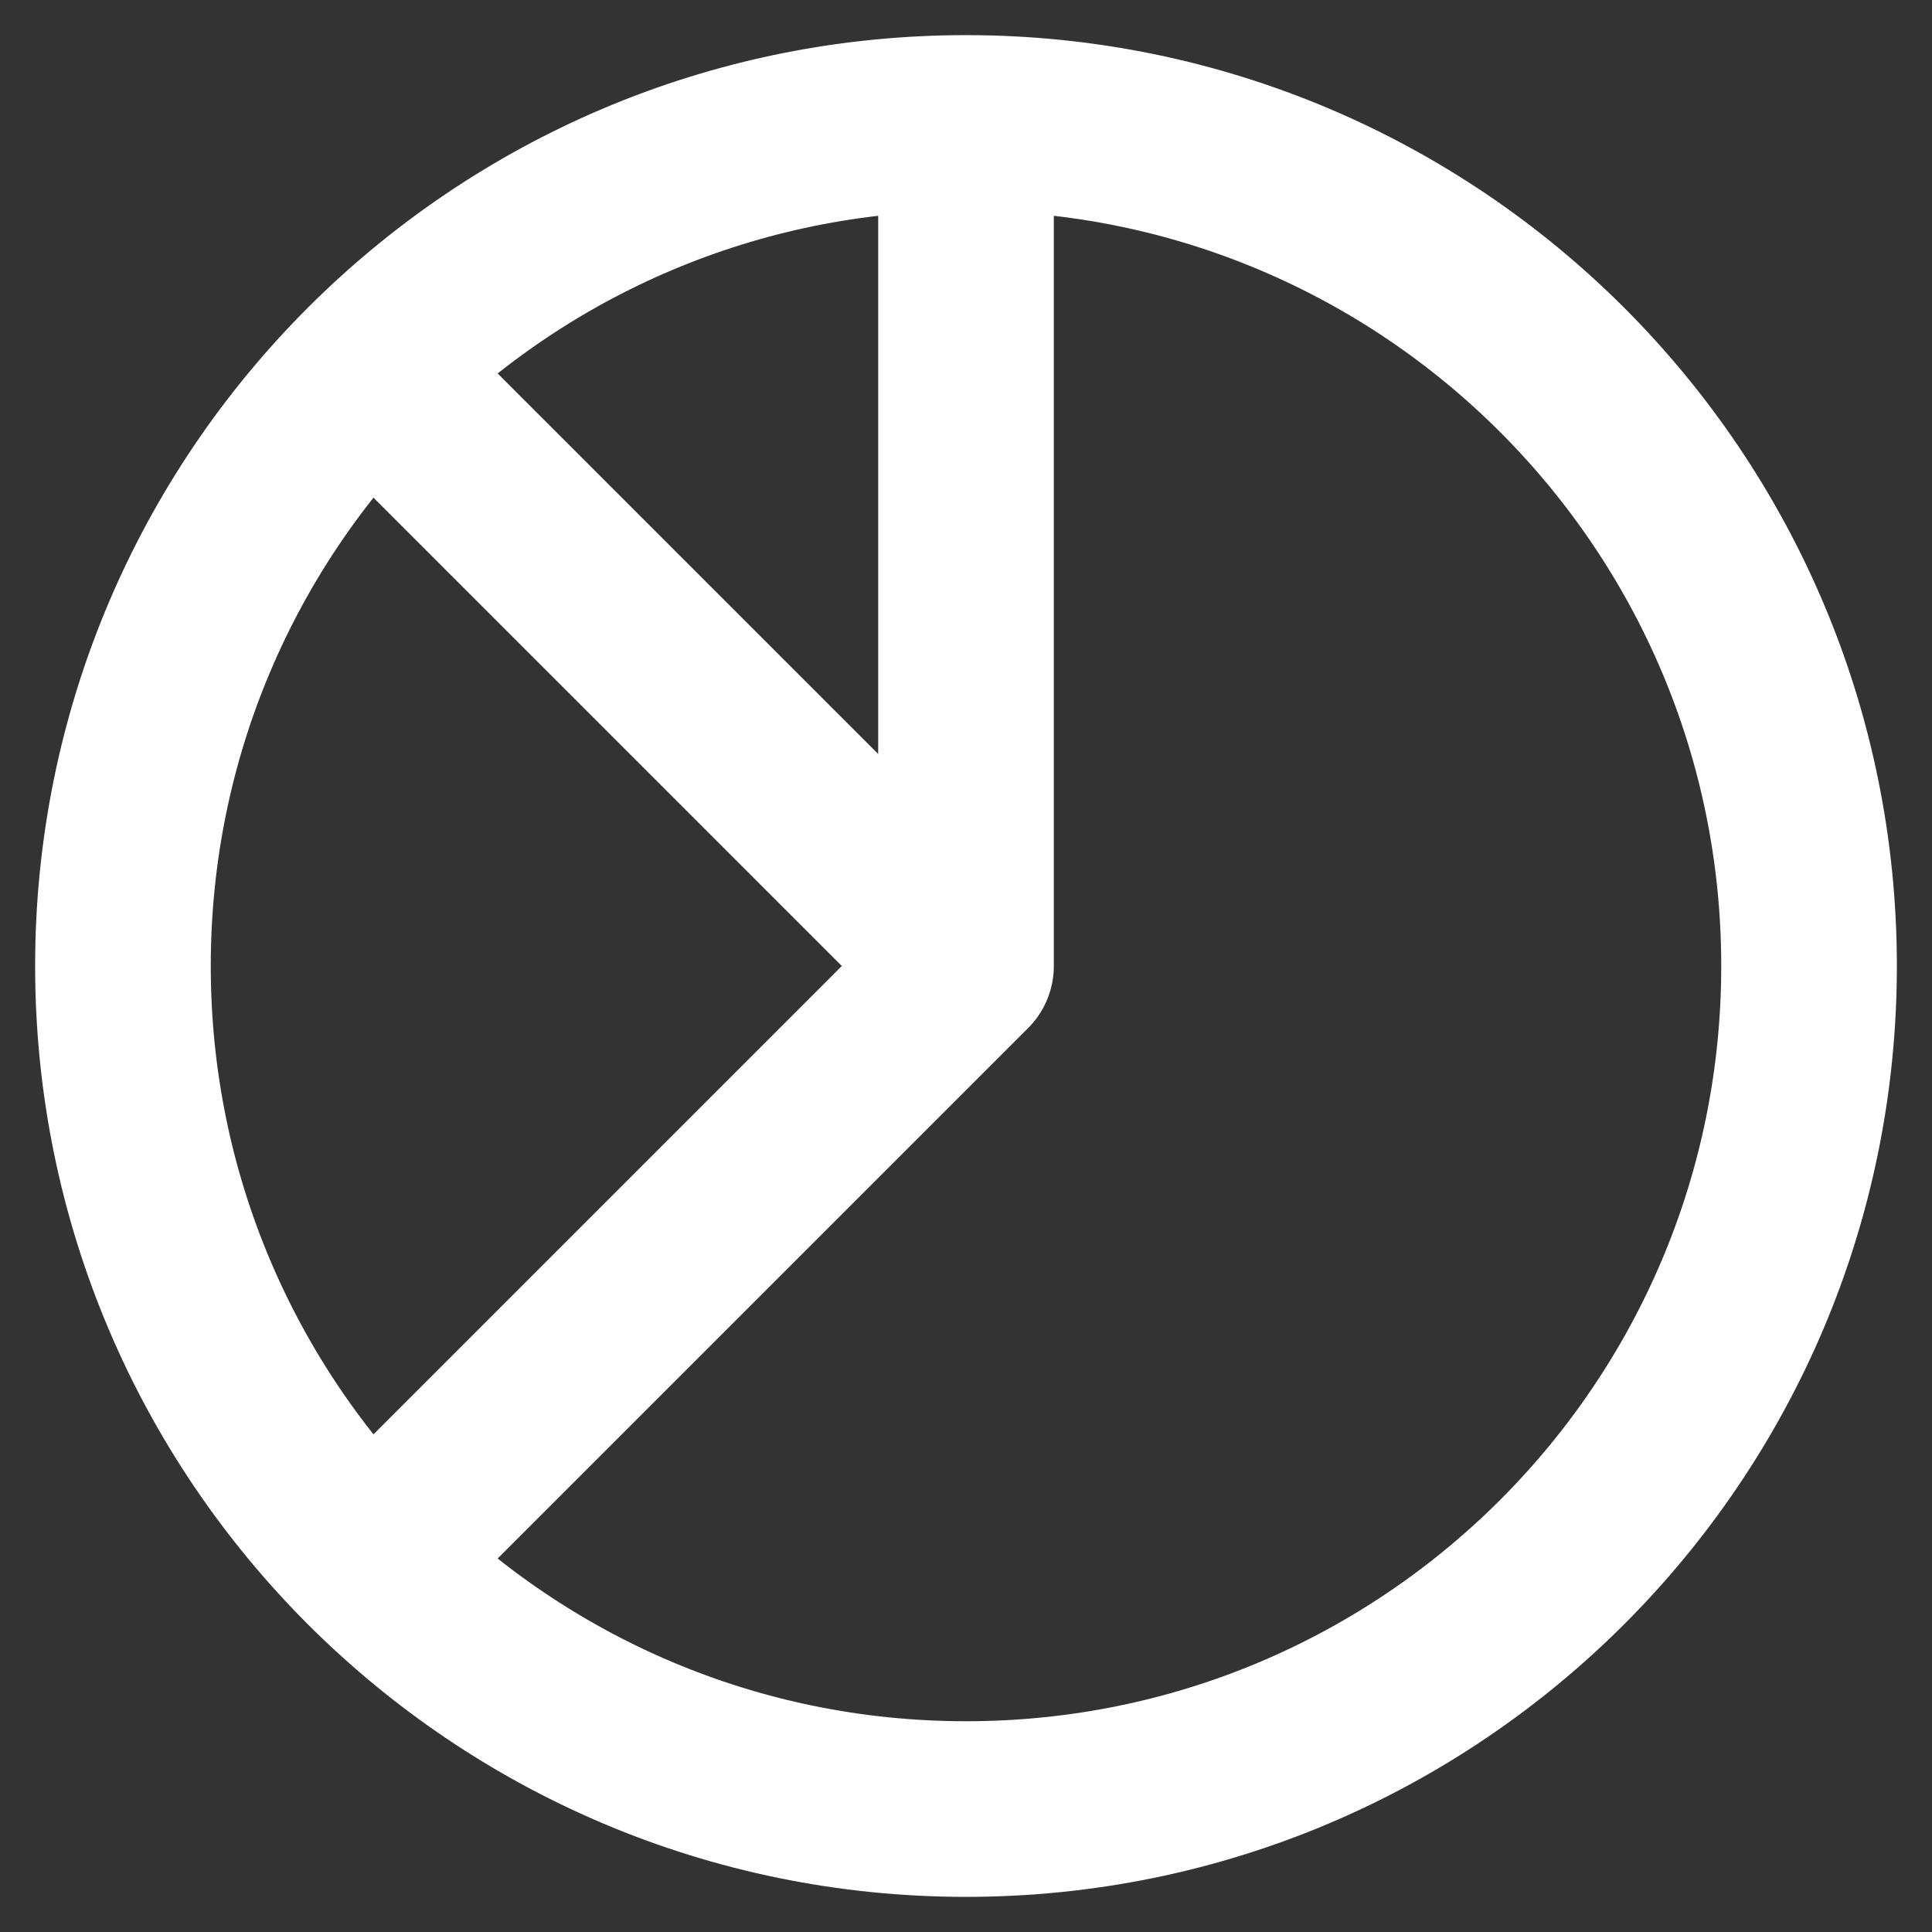 <svg width="22" height="22" viewBox="0 0 22 22" fill="none" xmlns="http://www.w3.org/2000/svg">
<rect x="0" y="0" width="22" height="22" fill="#333333" stroke="none"/>
<path d="M11 1.4C16.302 1.4 20.6 5.698 20.6 11C20.6 16.302 16.302 20.6 11 20.6C5.698 20.6 1.4 16.302 1.4 11C1.4 5.698 5.698 1.4 11 1.4ZM11 1.4L11 11M11 11L4.4 17.6M11 11L4.4 4.4" stroke="white" stroke-width="2" stroke-linecap="round" stroke-linejoin="round"/>
</svg>
